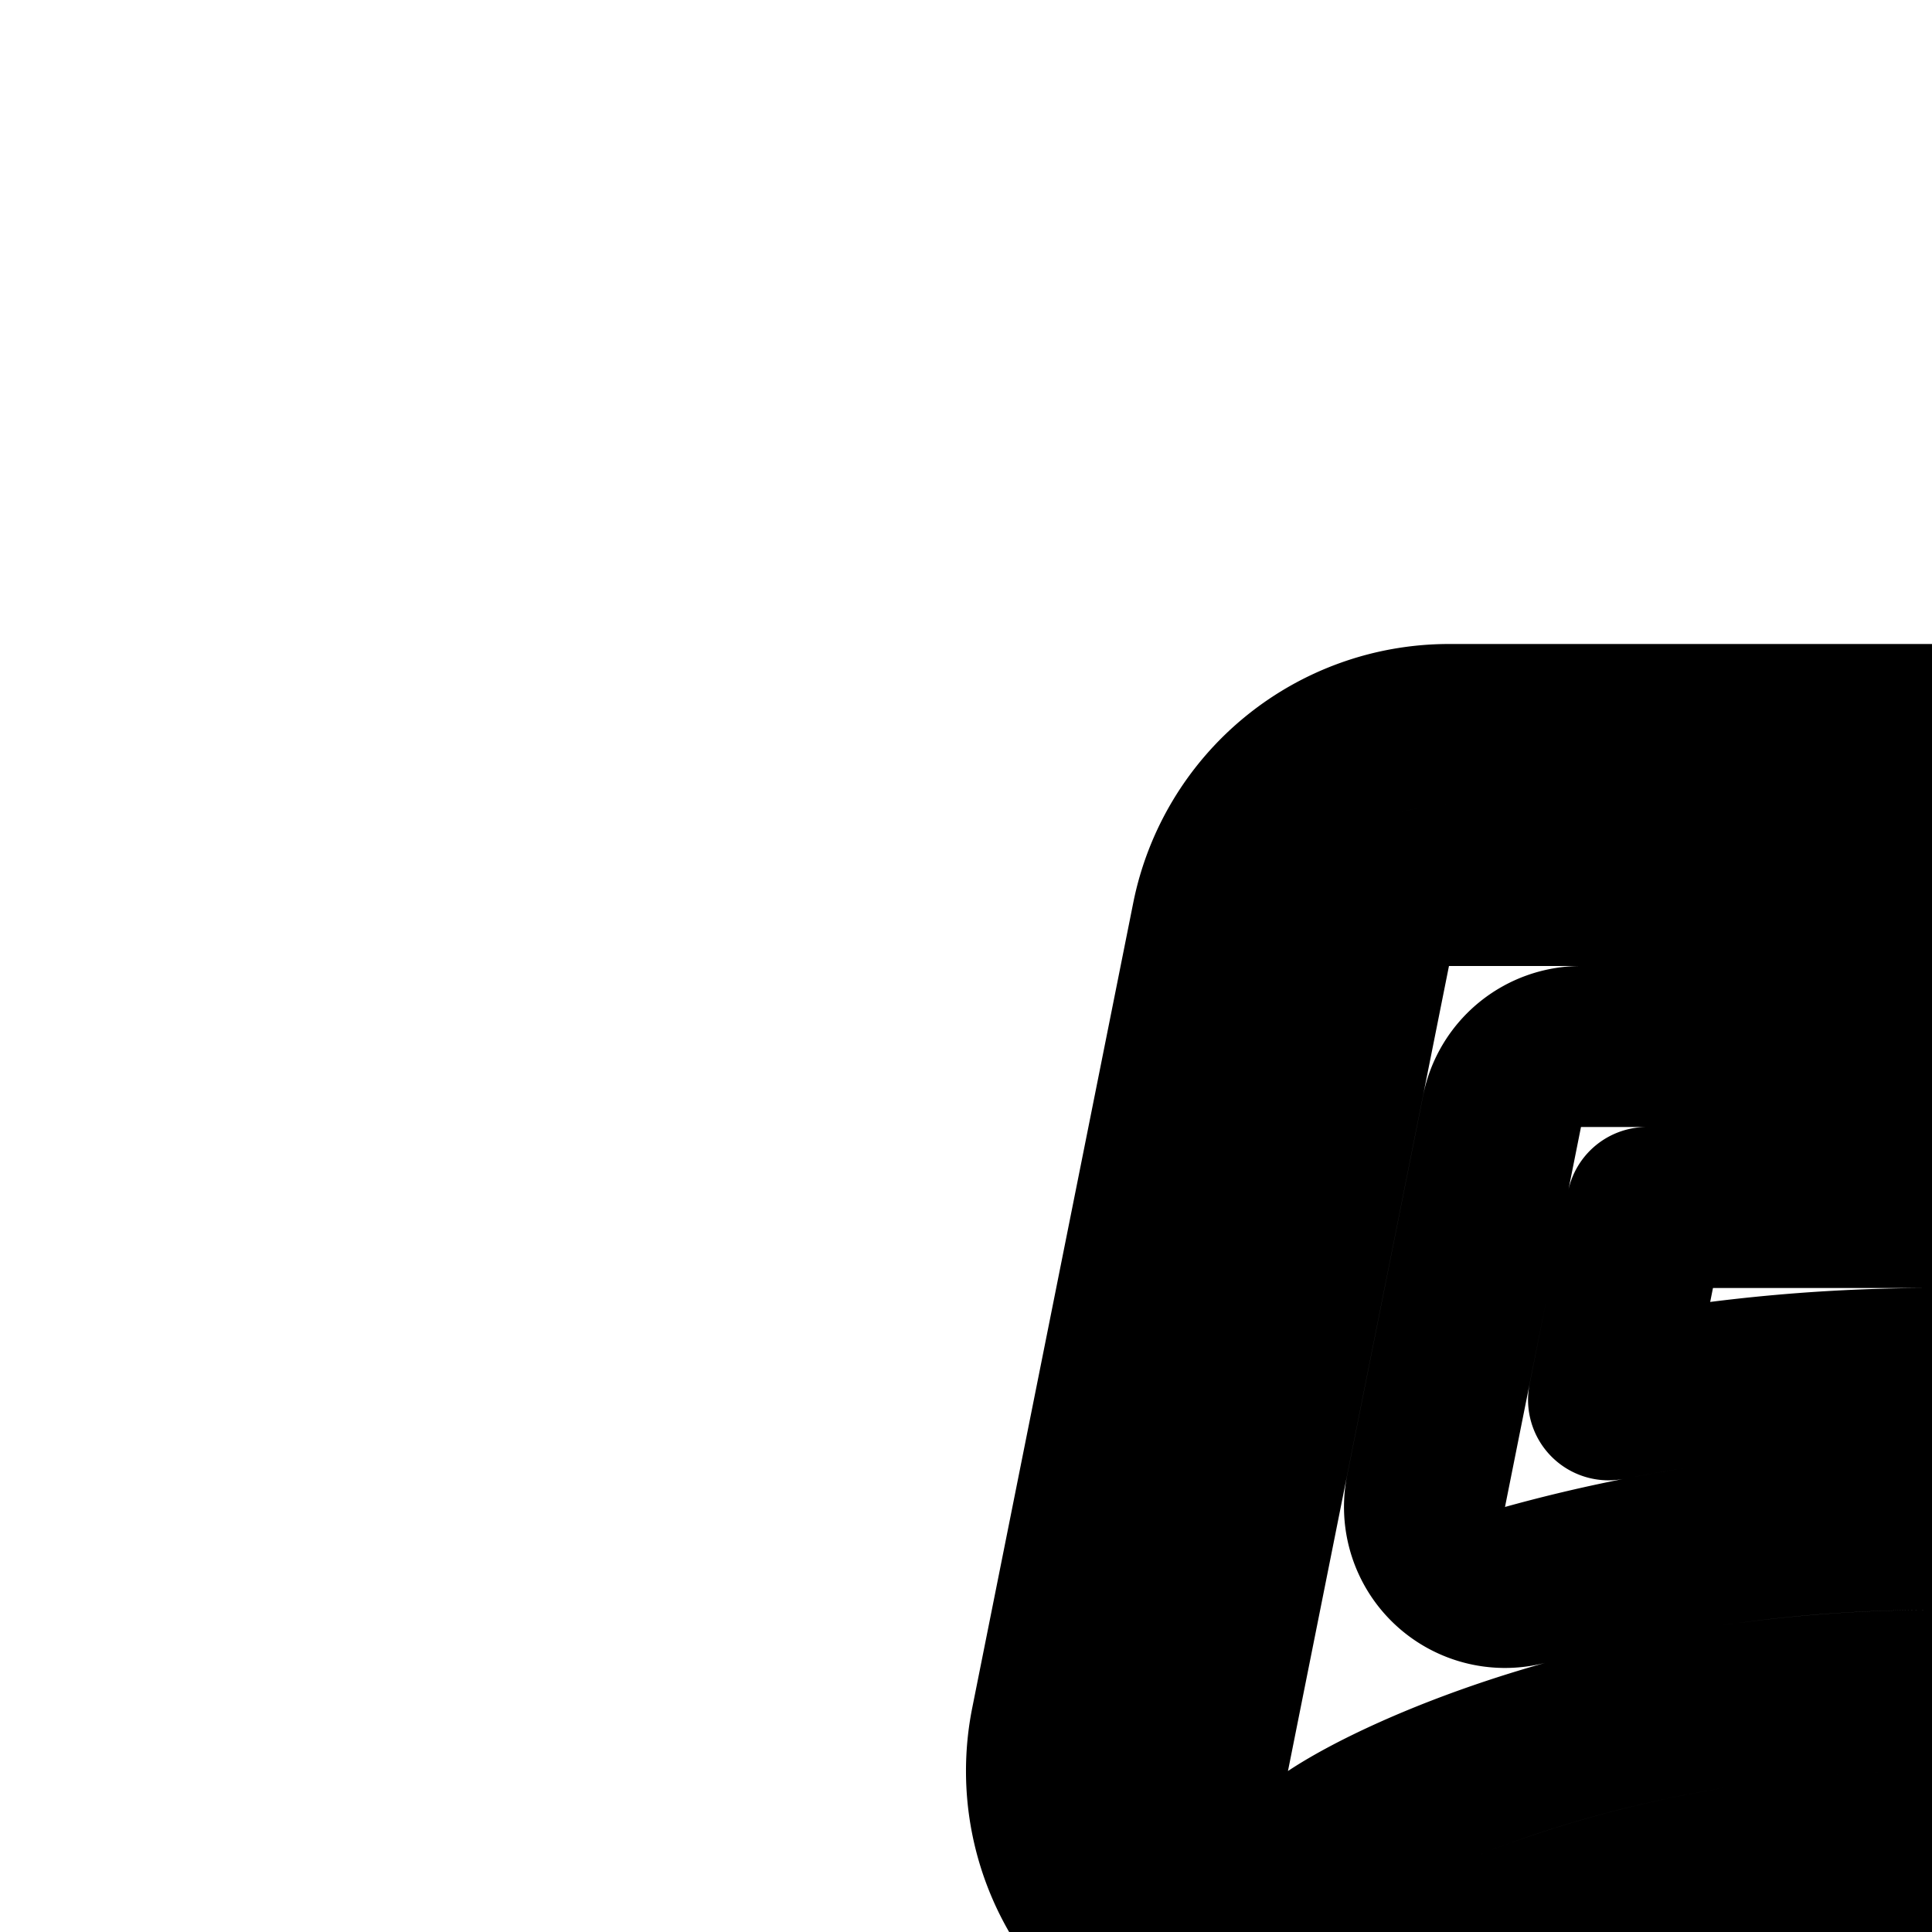<svg
  xmlns="http://www.w3.org/2000/svg"
  width="24"
  height="24"
  viewBox="0 0 24 24"
  fill="none"
  stroke="currentColor"
  stroke-width="2"
  stroke-linecap="round"
  stroke-linejoin="round"
>
  <path
    fill-rule="evenodd"
    d="M35 12a3 3 0 0 0-3-3H18a3 3 0 0 0-2.942 2.412l-2 10a3 3 0 0 0 4.606 3.084C18.172 24.158 20.594 23 24 23a5 5 0 0 1 0 10h-2.218c-1.4 0-2.546-.871-2.96-2.019a3 3 0 1 0-5.644 2.038C14.448 36.532 17.842 39 21.782 39H24c6.075 0 11-4.925 11-11s-4.925-11-11-11c-1.456 0-2.807.151-4.018.389L20.459 15H32a3 3 0 0 0 3-3m-3-1a1 1 0 1 1 0 2H19.64a1 1 0 0 0-.981.804l-.944 4.72a1 1 0 0 0 1.25 1.159A18.8 18.8 0 0 1 24 19a9 9 0 1 1 0 18h-2.218c-3.093 0-5.738-1.936-6.723-4.66a1 1 0 1 1 1.882-.68c.699 1.937 2.595 3.34 4.84 3.34H24a7 7 0 1 0 0-14c-3.802 0-6.61 1.275-7.445 1.832a1 1 0 0 1-1.536-1.028l2-10A1 1 0 0 1 18 11z"
    clip-rule="evenodd"
  />
</svg>
